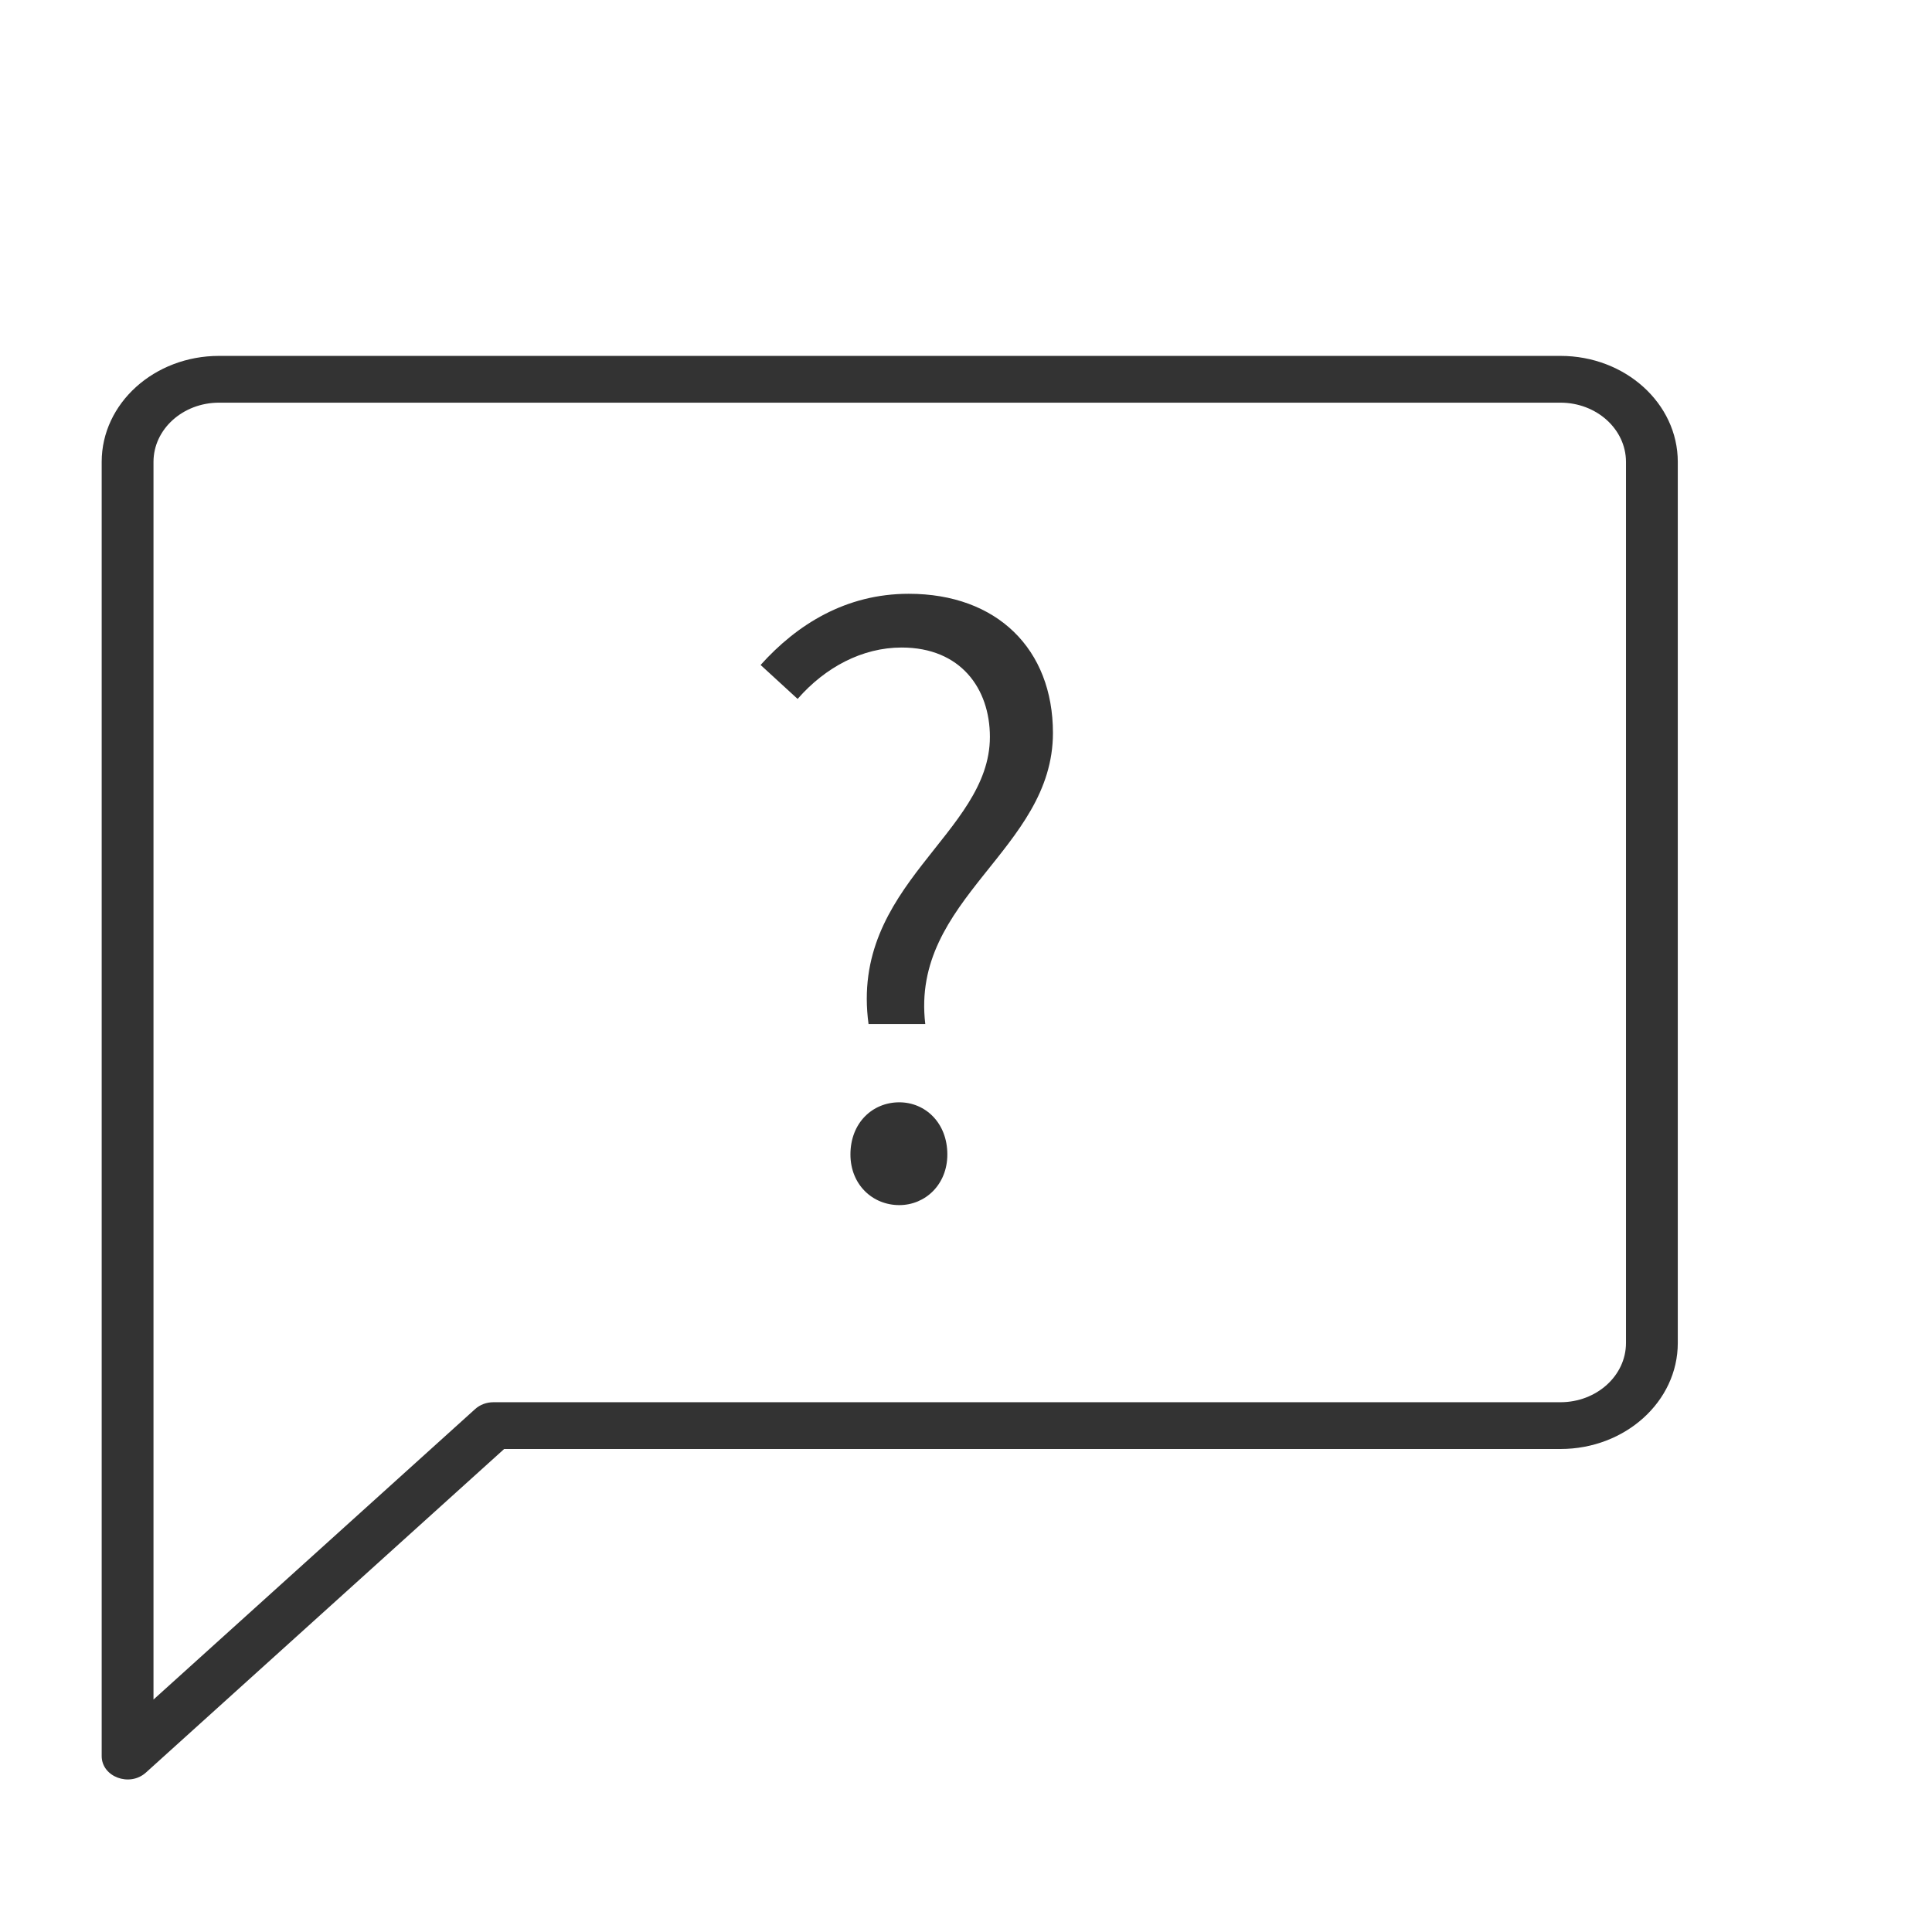 <?xml version="1.0" encoding="UTF-8"?>
<svg width="38px" height="38px" viewBox="0 0 38 38" version="1.1" xmlns="http://www.w3.org/2000/svg" xmlns:xlink="http://www.w3.org/1999/xlink">
    <!-- Generator: sketchtool 52.6 (67491) - http://www.bohemiancoding.com/sketch -->
    <title>3C76020E-07AA-48E4-AFAE-9C95FC32045F</title>
    <desc>Created with sketchtool.</desc>
    <g id="Symbols" stroke="none" stroke-width="1" fill="none" fill-rule="evenodd">
        <g id="icon/faq" fill-rule="nonzero">
            <g>
                <rect id="Rectangle" x="0" y="0" width="38" height="38"></rect>
                <path d="M9.916,28.5 L2.87,34.864 C2.549,35.154 2,34.949 2,34.539 L2,9.085 C2,7.934 3.034,7 4.308,7 L30.692,7 C31.966,7 33,7.934 33,9.085 L33,26.415 C33,27.566 31.966,28.5 30.692,28.5 L9.916,28.5 Z M3.019,33.428 L9.345,27.715 C9.44,27.628 9.57,27.58 9.705,27.58 L30.692,27.58 C31.403,27.58 31.981,27.058 31.981,26.415 L31.981,9.085 C31.981,8.442 31.403,7.92 30.692,7.92 L4.308,7.92 C3.597,7.92 3.019,8.442 3.019,9.085 L3.019,33.428 Z M17.083,20.141 C16.711,17.403 19.47,16.407 19.47,14.494 C19.47,13.545 18.897,12.736 17.734,12.736 C16.959,12.736 16.231,13.125 15.688,13.747 L14.96,13.079 C15.673,12.285 16.634,11.679 17.874,11.679 C19.61,11.679 20.71,12.767 20.71,14.416 C20.71,16.719 17.905,17.667 18.199,20.141 L17.083,20.141 Z M17.688,23.703 C17.161,23.703 16.727,23.299 16.727,22.707 C16.727,22.085 17.161,21.681 17.688,21.681 C18.199,21.681 18.633,22.085 18.633,22.707 C18.633,23.299 18.199,23.703 17.688,23.703 Z" id="Combined-Shape" fill="#333333"></path>
            </g>
        </g>
    </g>
</svg>